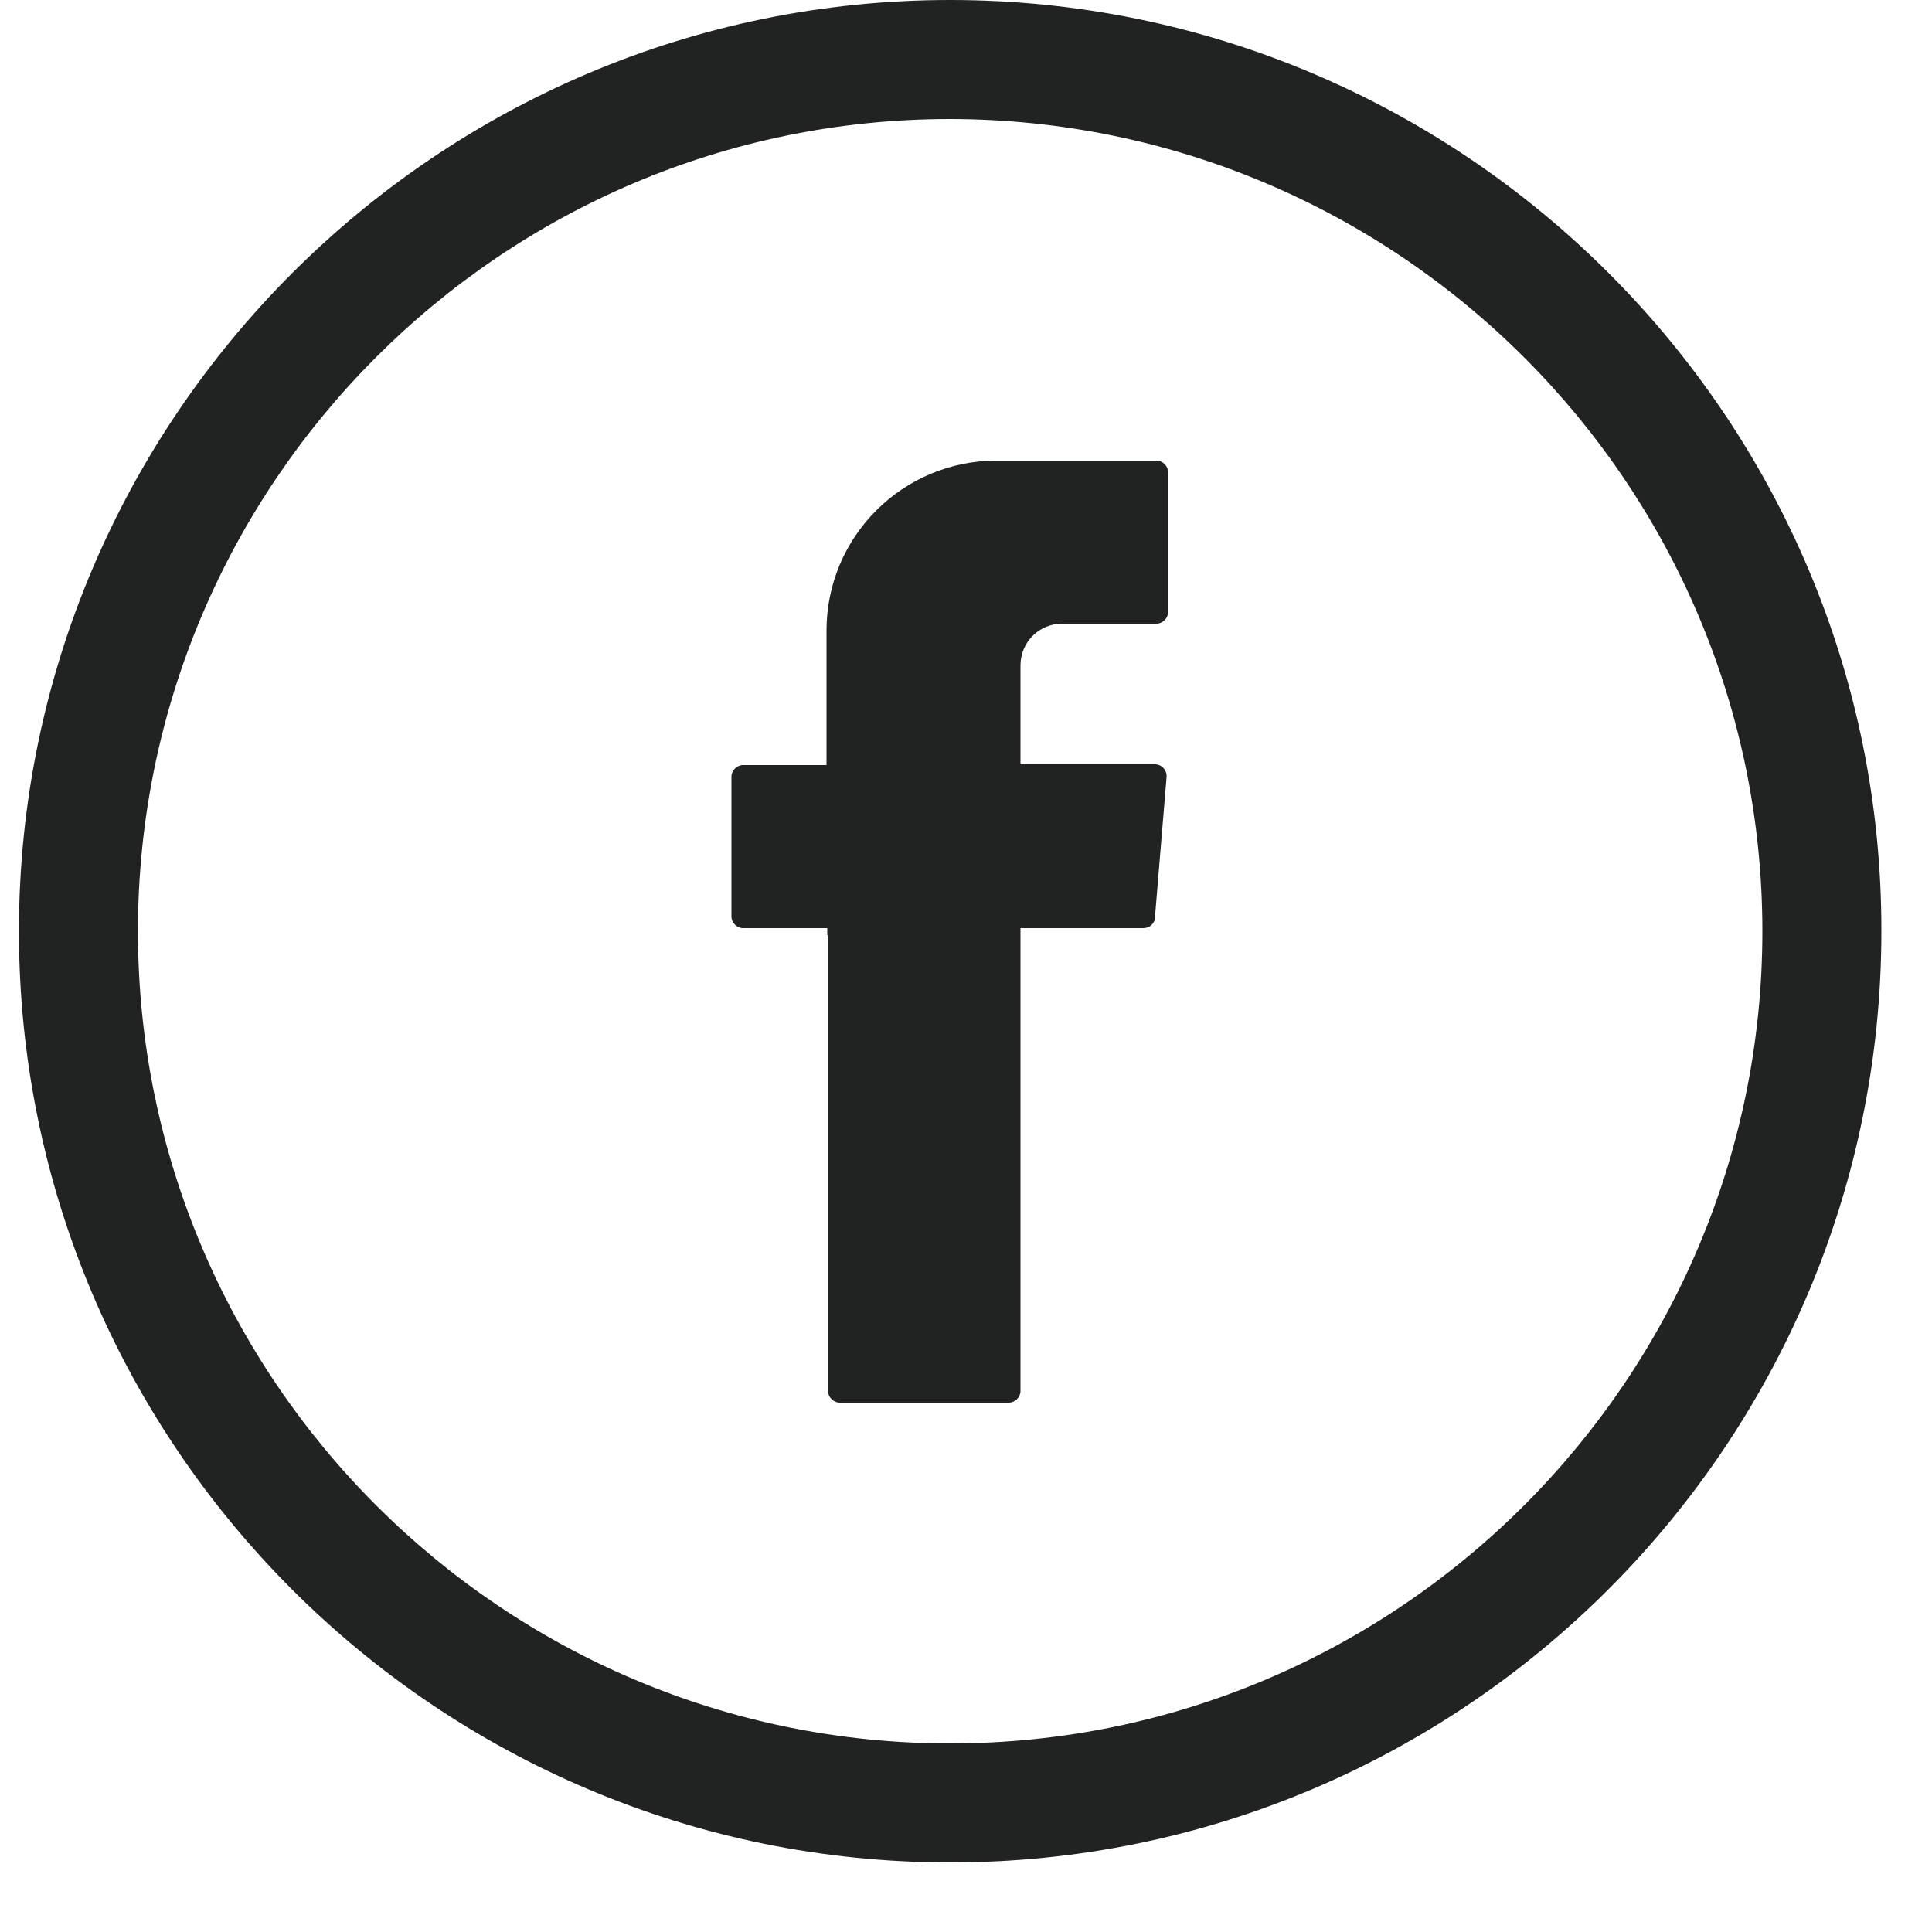 <svg width="25" height="25" viewBox="0 0 25 25" fill="none" xmlns="http://www.w3.org/2000/svg">
<path fill-rule="evenodd" clip-rule="evenodd" d="M10.715 12.1V18C10.715 18.08 10.785 18.15 10.865 18.15H13.055C13.135 18.15 13.205 18.08 13.205 18V12.01H14.795C14.875 12.01 14.945 11.95 14.945 11.87L15.095 10.06C15.105 9.97 15.035 9.89 14.945 9.89H13.205V8.61C13.205 8.31 13.445 8.07 13.745 8.07H14.965C15.045 8.07 15.115 8 15.115 7.92V6.11C15.115 6.03 15.045 5.96 14.965 5.96H12.895C11.685 5.96 10.695 6.94 10.695 8.16V9.9H9.615C9.535 9.9 9.465 9.97 9.465 10.05V11.86C9.465 11.94 9.535 12.01 9.615 12.01H10.705V12.1H10.715Z" fill="#212322"/>
<path d="M12.295 0C5.655 0 0.245 5.41 0.245 12.05C0.245 18.7 5.655 24.1 12.295 24.1C18.945 24.1 24.345 18.69 24.345 12.05C24.355 5.41 18.945 0 12.295 0ZM22.805 12.05C22.805 17.84 18.095 22.56 12.295 22.56C6.505 22.56 1.785 17.85 1.785 12.05C1.785 6.26 6.495 1.54 12.295 1.54C18.095 1.55 22.805 6.26 22.805 12.05Z" fill="#212322"/>
</svg>
